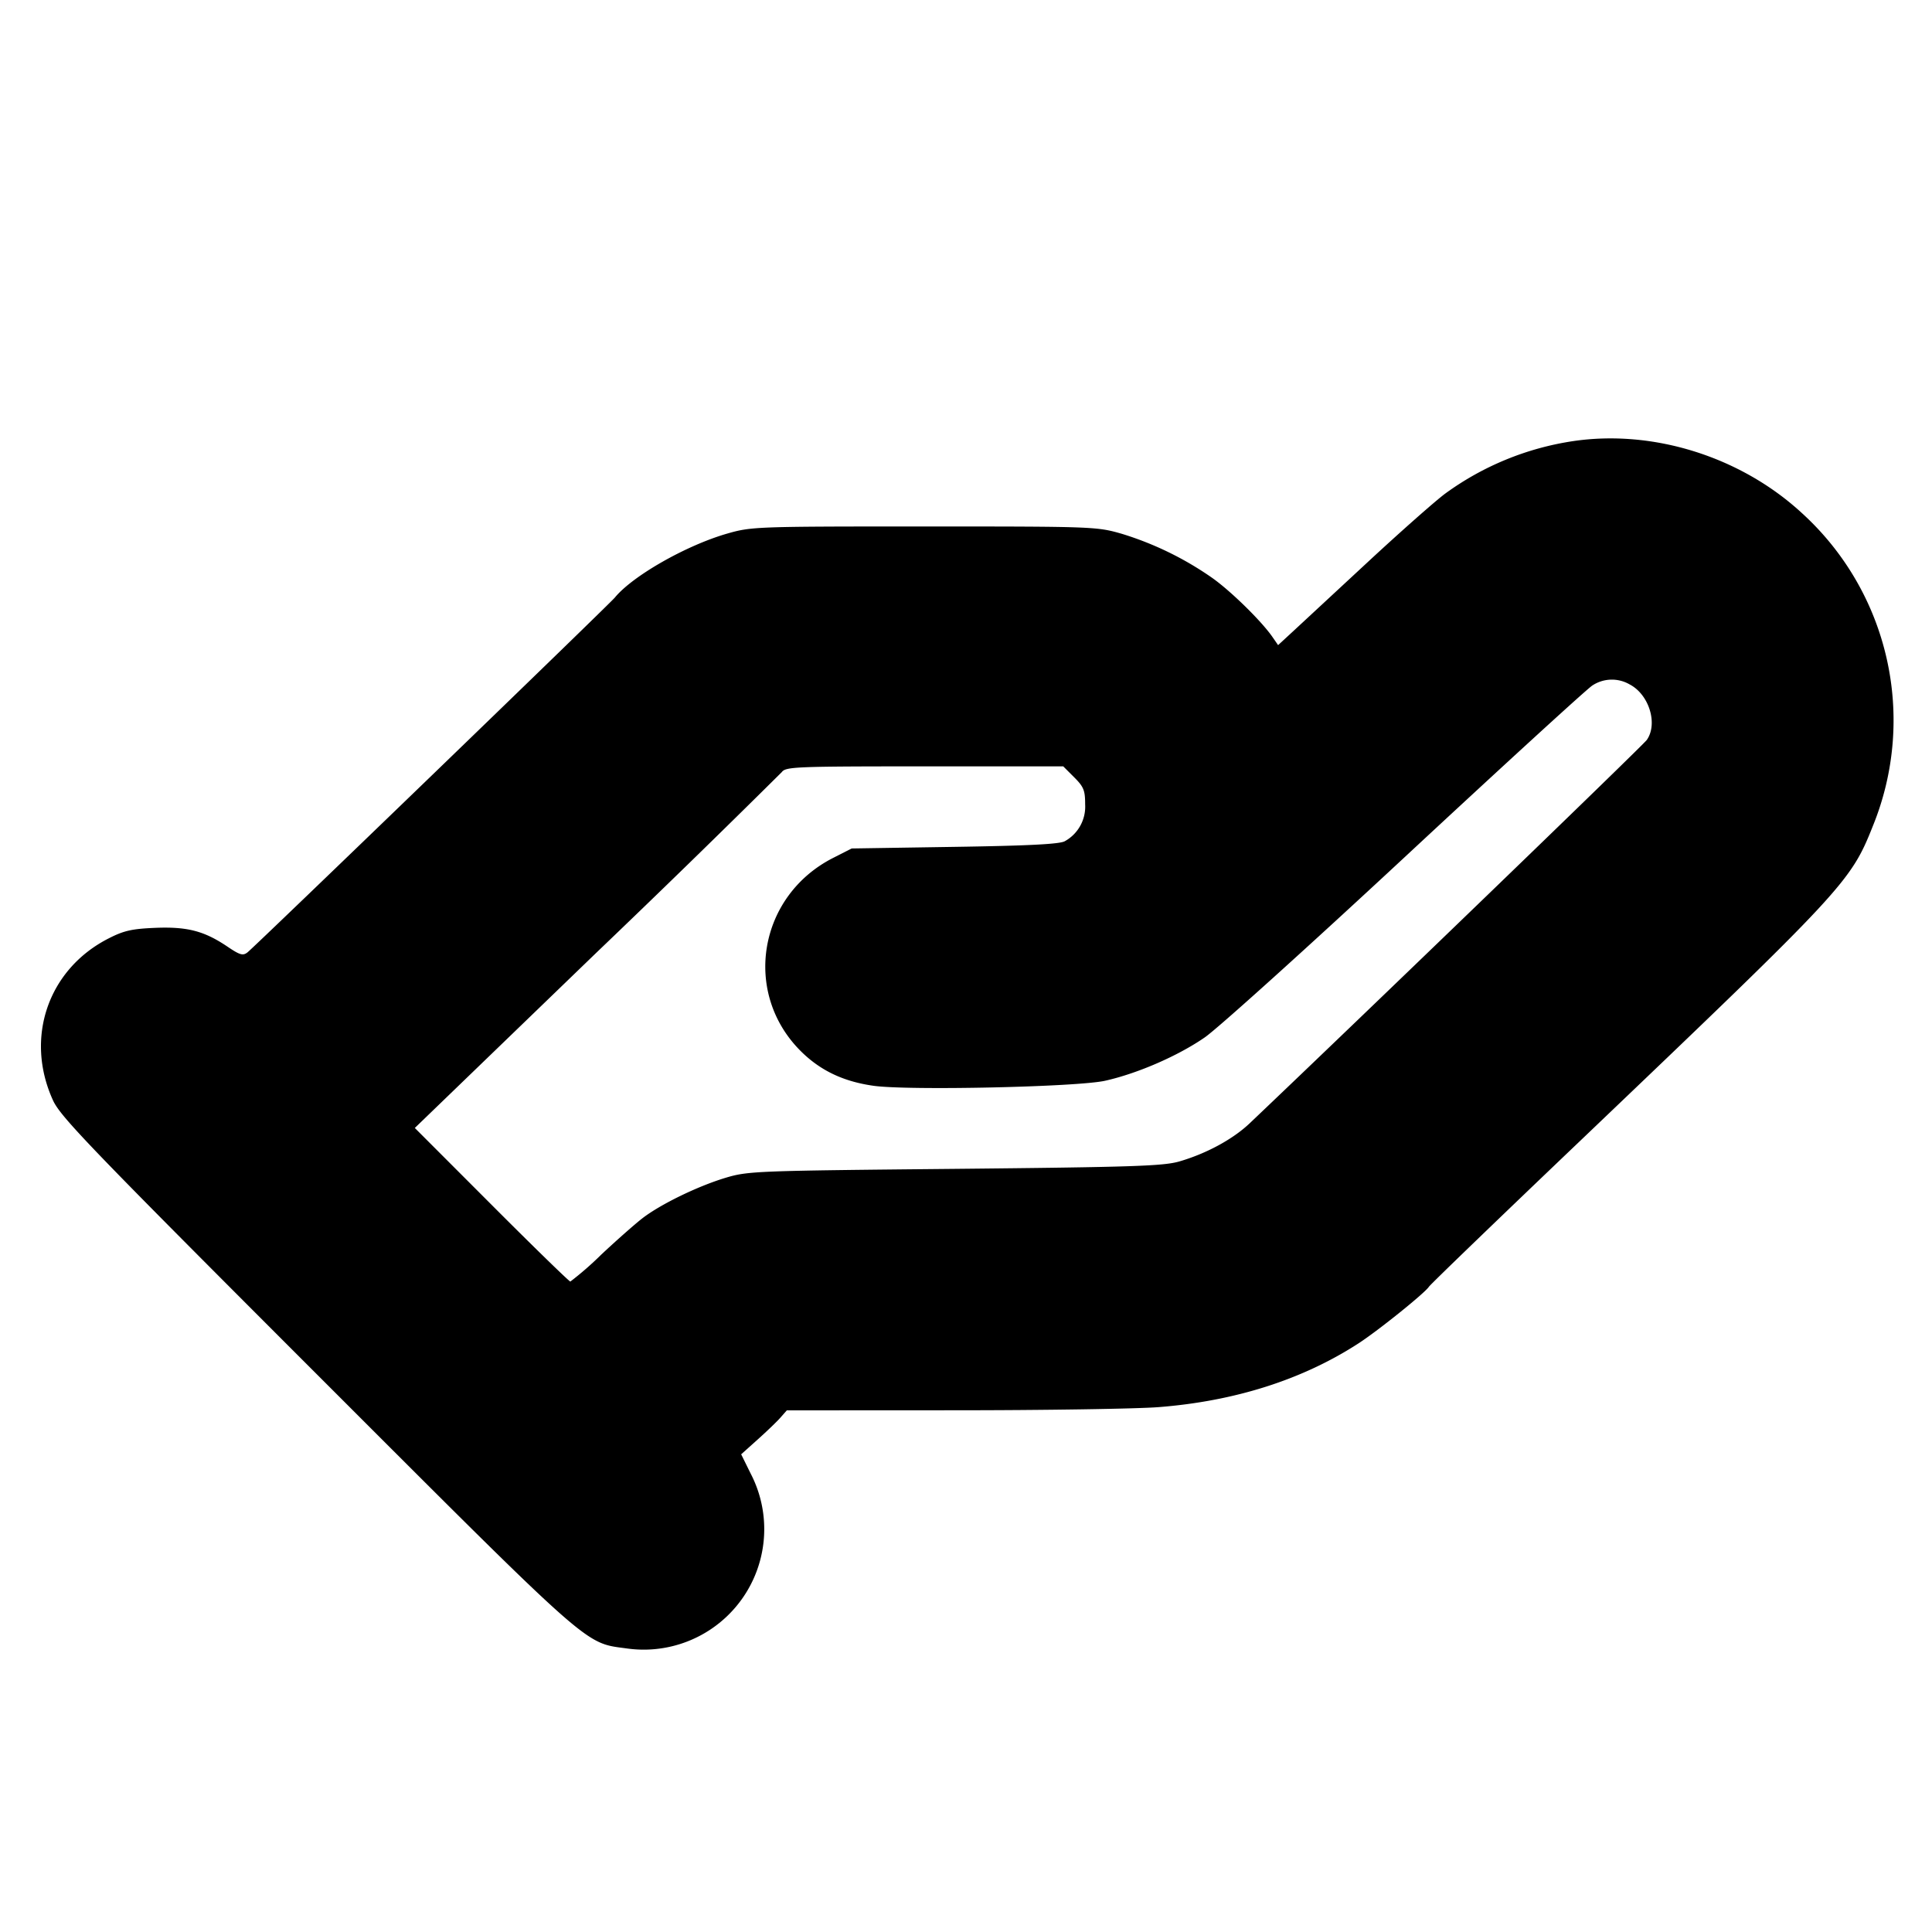 <svg xmlns="http://www.w3.org/2000/svg" width="24" height="24" fill="none" stroke="currentColor" stroke-linecap="round" stroke-linejoin="round" stroke-width="3"><path fill="#000" fill-rule="evenodd" stroke="none" d="M19.54 5.48a3.6 3.6 0 0 0-1.589.653c-.127.095-.559.477-.96.849l-.922.855-.192.177-.067-.097c-.134-.196-.516-.571-.75-.737a4 4 0 0 0-1.128-.55c-.307-.088-.349-.09-2.452-.09s-2.145.002-2.452.09c-.509.148-1.169.524-1.39.793-.069.084-4.469 4.334-4.564 4.408-.056.044-.094.033-.249-.072-.288-.194-.497-.249-.896-.233-.288.012-.389.034-.577.13-.754.382-1.048 1.235-.694 2.012.094.206.461.587 3.274 3.4 3.45 3.45 3.323 3.337 3.85 3.409a1.497 1.497 0 0 0 1.544-2.17l-.119-.241.204-.183c.113-.101.241-.224.284-.273l.079-.09 2.063-.001c1.135 0 2.284-.018 2.554-.039.95-.074 1.791-.342 2.486-.793.245-.159.825-.626.873-.702.016-.027.876-.856 1.91-1.842 3.251-3.103 3.329-3.186 3.605-3.881a3.48 3.48 0 0 0-.883-3.89c-.759-.699-1.846-1.04-2.842-.892m.704 3.022c.241.125.354.489.213.69-.047.067-3.534 3.433-4.933 4.762-.209.198-.537.376-.874.474-.199.057-.571.07-2.79.092-2.488.024-2.568.027-2.853.113-.345.105-.803.328-1.027.501-.088.068-.32.272-.515.455a4 4 0 0 1-.38.331c-.014 0-.455-.429-.979-.954l-.953-.954 2.253-2.175a174 174 0 0 0 2.306-2.246c.049-.066.169-.071 1.774-.071h1.722l.136.136c.118.118.136.162.136.335a.49.49 0 0 1-.253.459c-.062.036-.452.056-1.367.07l-1.28.02-.228.116c-.93.471-1.133 1.673-.407 2.399.242.242.53.38.906.433.432.061 2.537.015 2.879-.063.405-.091.906-.31 1.236-.538.162-.112 1.284-1.124 2.494-2.249s2.254-2.08 2.32-2.122a.44.44 0 0 1 .464-.014"/></svg>